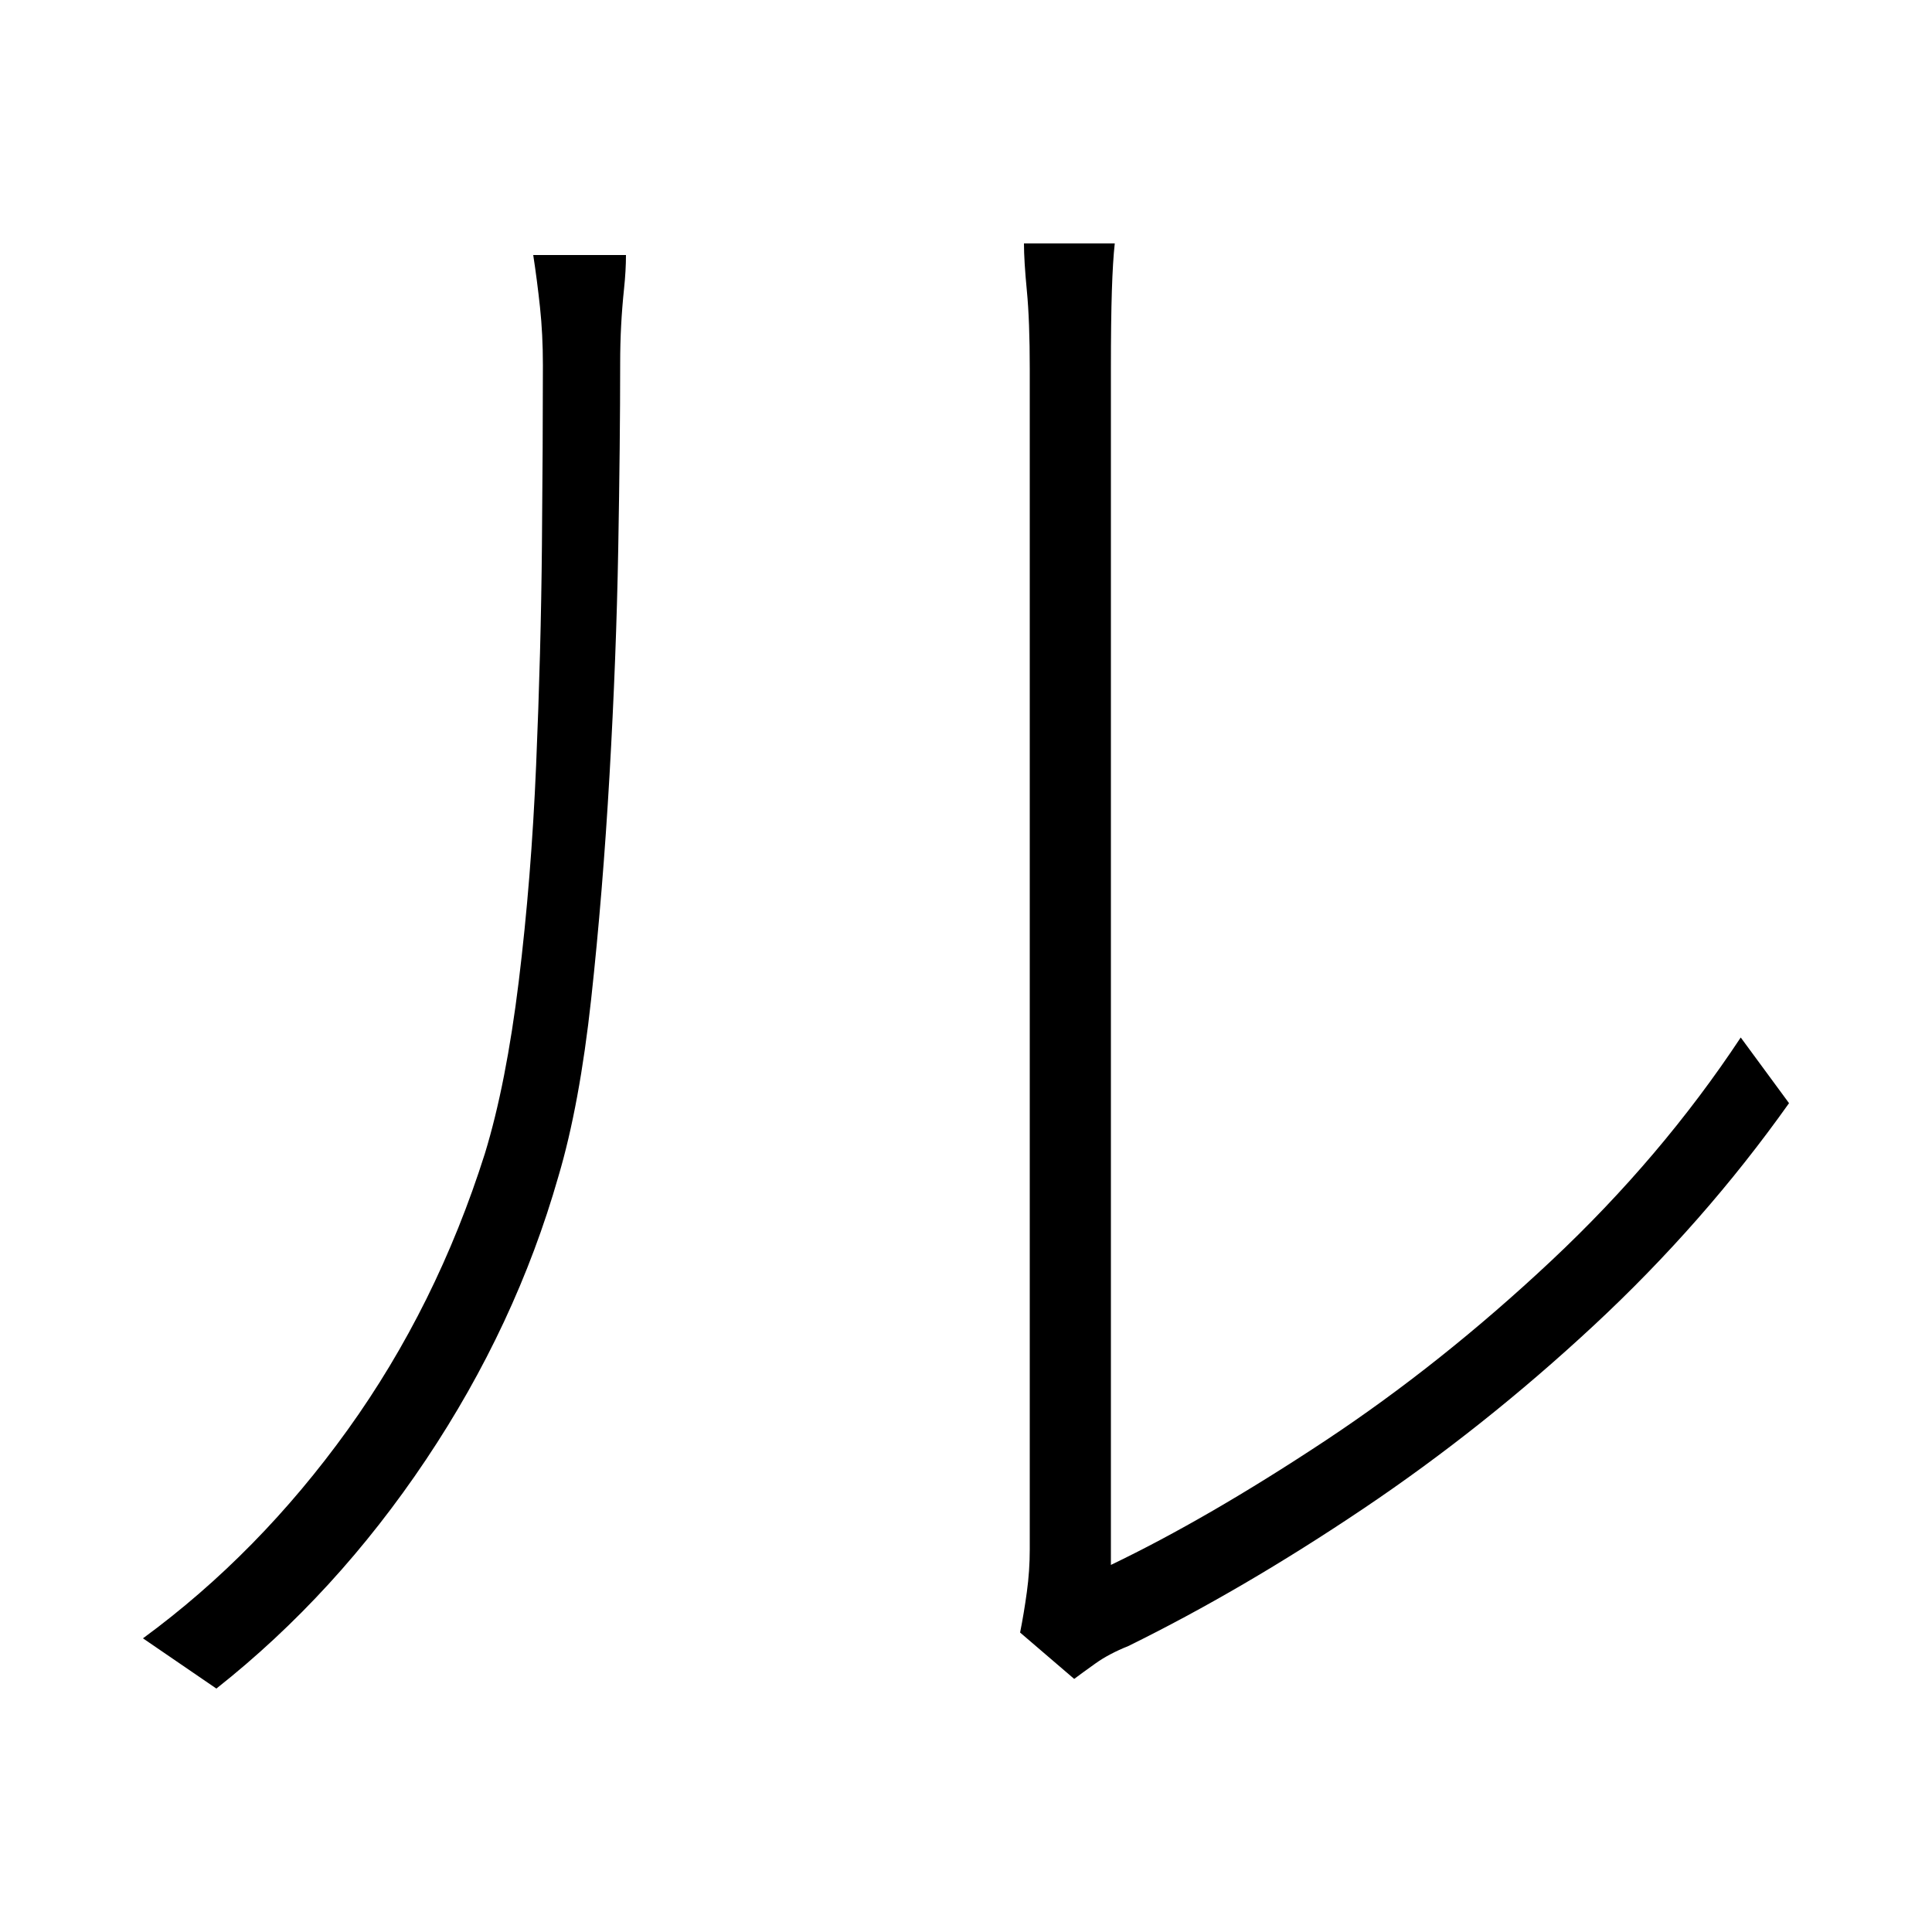 <svg xmlns="http://www.w3.org/2000/svg" xmlns:xlink="http://www.w3.org/1999/xlink" version="1.1" viewBox="0 0 1000 1000">
   <path 
d="M528 845q2 -10 3.5 -21t1.5 -22v-43v-87v-112v-121v-113v-88.5v-46.5q0 -25 -1.5 -40.5t-1.5 -24.5h47q-1 9 -1.5 24.5t-0.5 40.5v48v94v120v126.5v114v83.5v33q50 -24 110.5 -64t117.5 -93.5t98 -115.5l25 34q-44 62 -101 115t-119.5 95t-121.5 71q-10 4 -17 9t-11 8z
M74 848q60 -44 106 -108t71 -143q11 -36 17.5 -89t9 -112t3 -113.5t0.5 -93.5q0 -16 -1.5 -30t-3.5 -27h48q0 8 -1 17.5t-1.5 19t-0.5 19.5q0 40 -1 96t-4.5 117t-9.5 116t-17 92q-22 77 -68.5 146.5t-108.5 118.5z" />
</svg>
